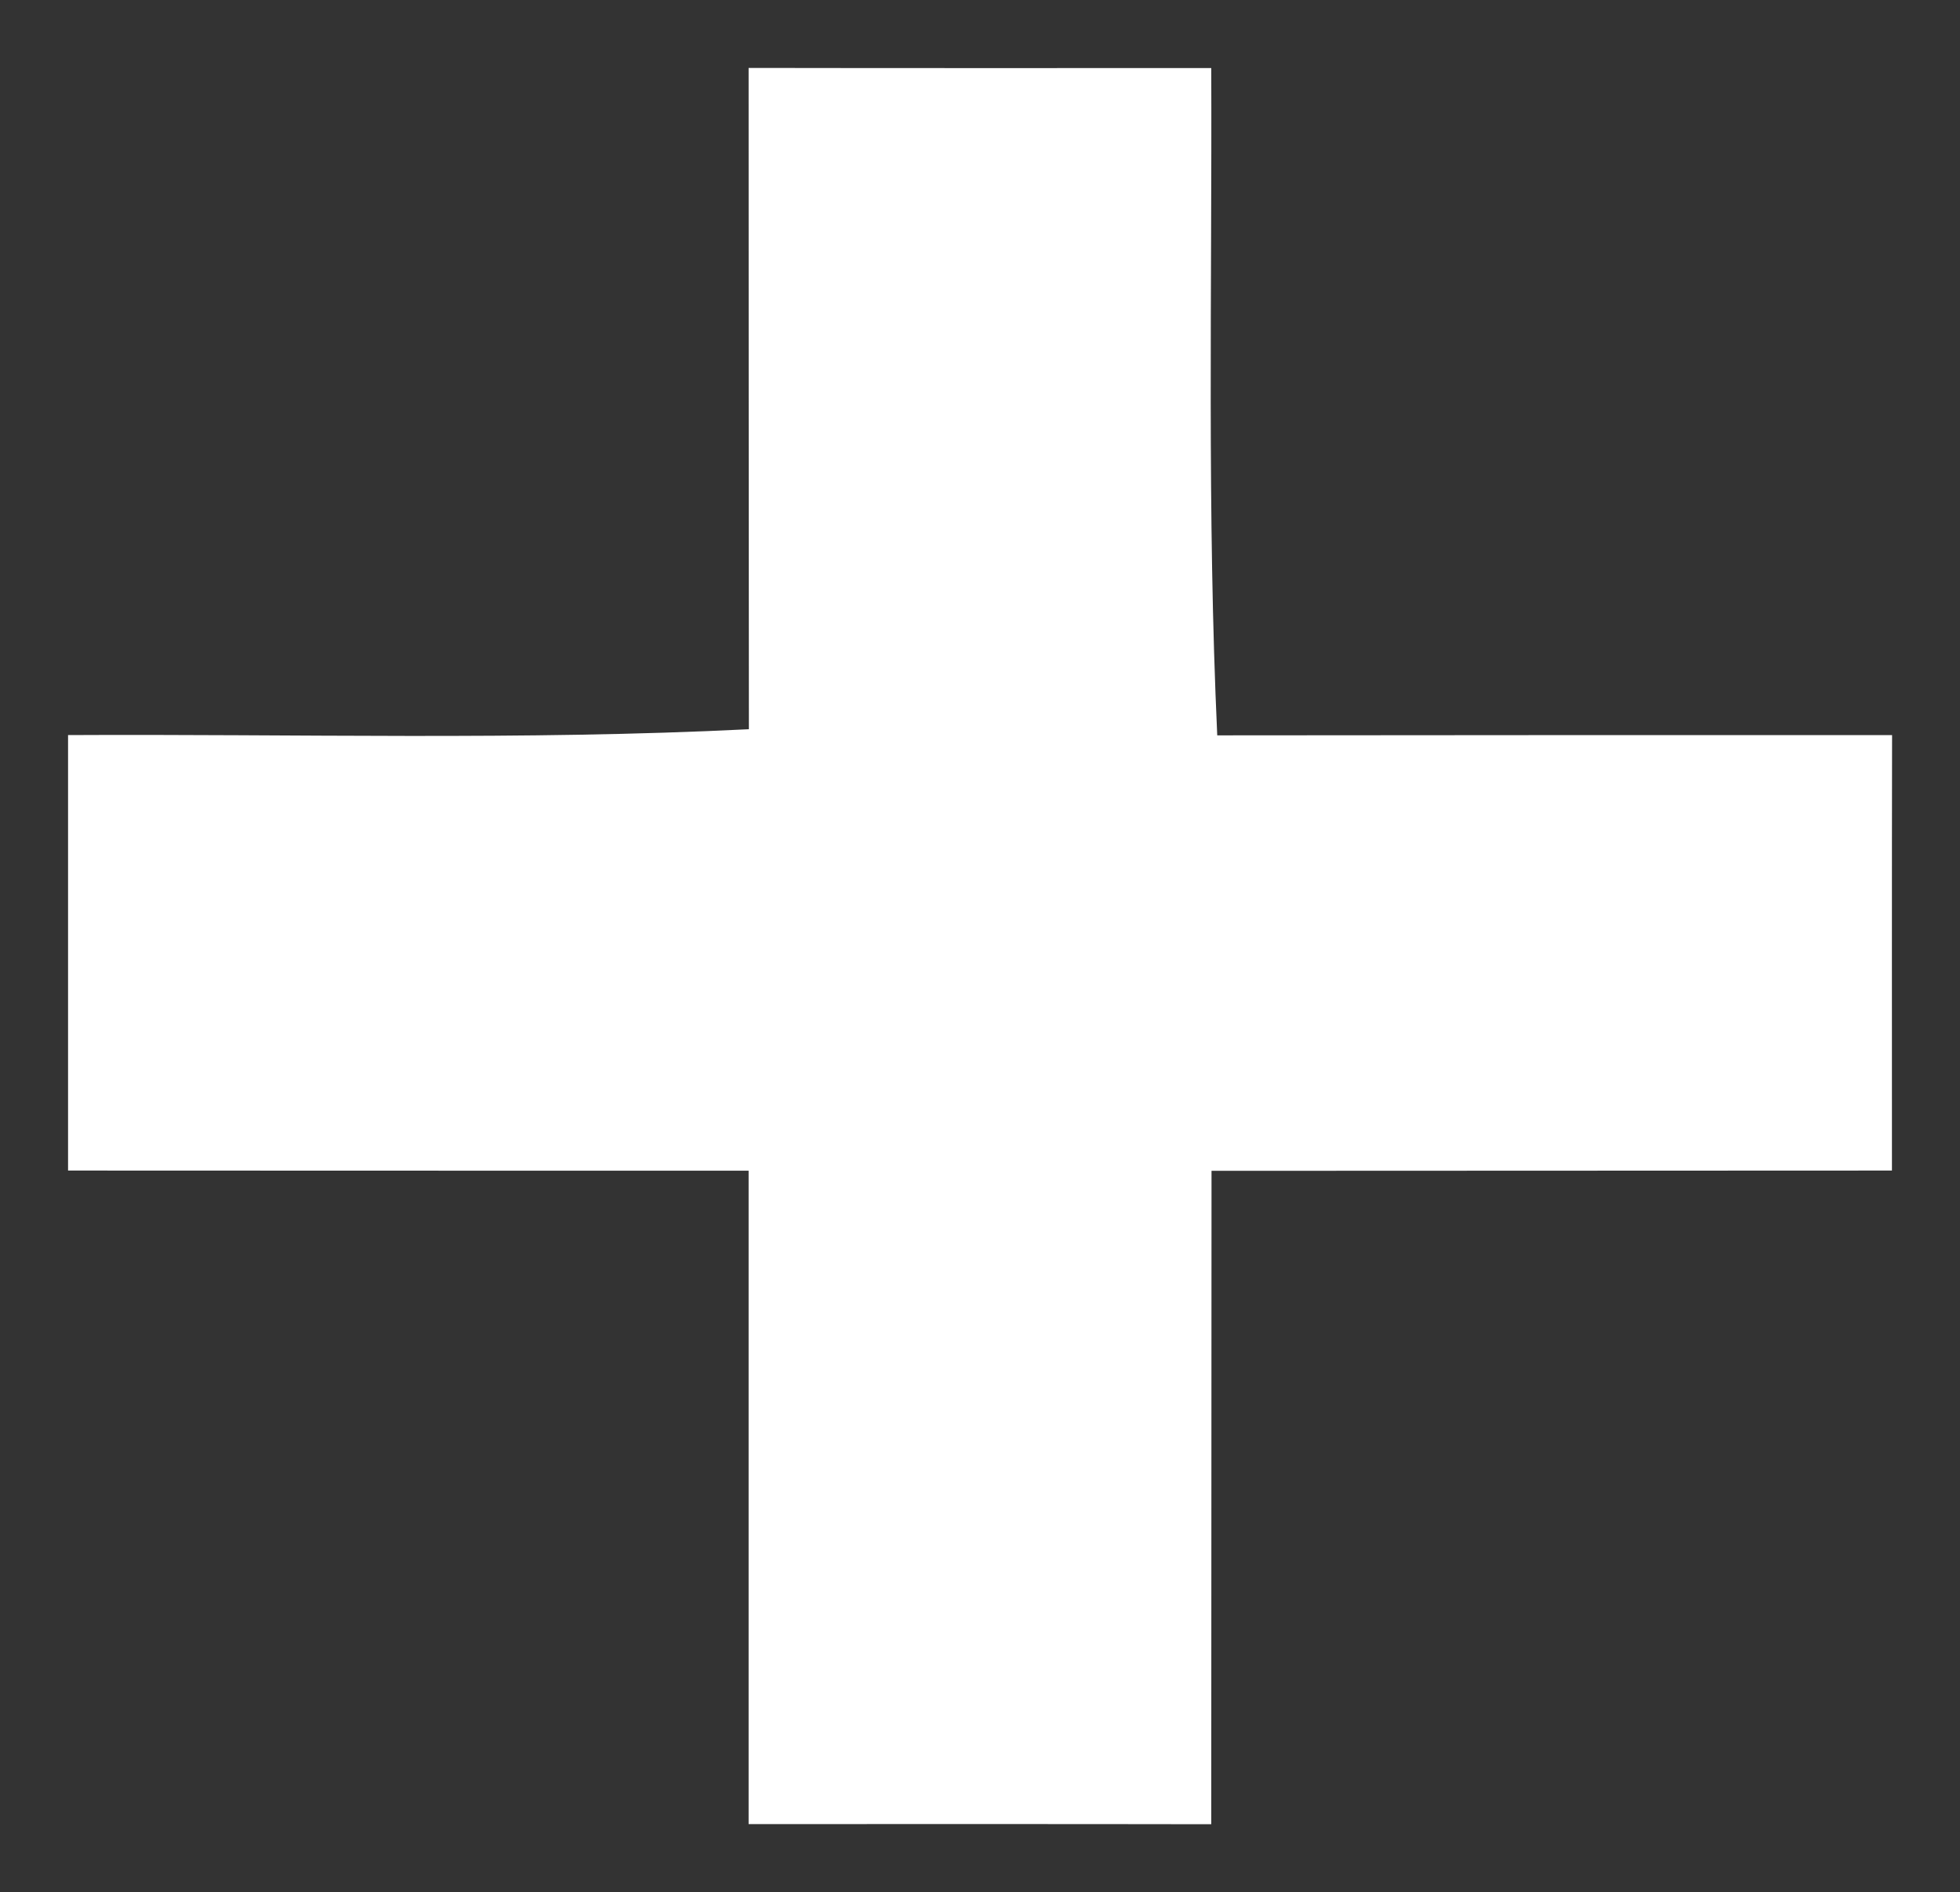 <?xml version="1.0" encoding="UTF-8" ?>
<!DOCTYPE svg PUBLIC "-//W3C//DTD SVG 1.1//EN" "http://www.w3.org/Graphics/SVG/1.1/DTD/svg11.dtd">
<svg width="144pt" height="139pt" viewBox="0 0 144 139" version="1.1" xmlns="http://www.w3.org/2000/svg">
<rect x="0" y="0" width="144" height="139" fill="#333333" stroke="none"/>
<g id="#ffffffff">
<path fill="#ffffff" opacity="1.00" d=" M 55.00 4.99 C 66.33 5.01 77.66 5.00 88.99 5.00 C 89.05 21.34 88.68 37.69 89.43 54.02 C 105.96 54.00 122.48 54.00 139.01 54.00 C 138.99 64.67 139.00 75.33 139.00 85.99 C 122.34 86.00 105.67 86.00 89.01 86.01 C 89.00 102.01 89.00 118.01 88.99 134.01 C 77.66 133.99 66.33 134.00 55.00 134.00 C 55.00 118.00 55.00 102.00 55.00 86.00 C 38.33 86.00 21.66 86.00 5.00 85.99 C 5.00 75.33 5.00 64.66 5.00 54.00 C 21.67 53.91 38.36 54.40 55.02 53.57 C 55.00 37.38 55.01 21.18 55.00 4.99 Z" />
</g>
</svg>
